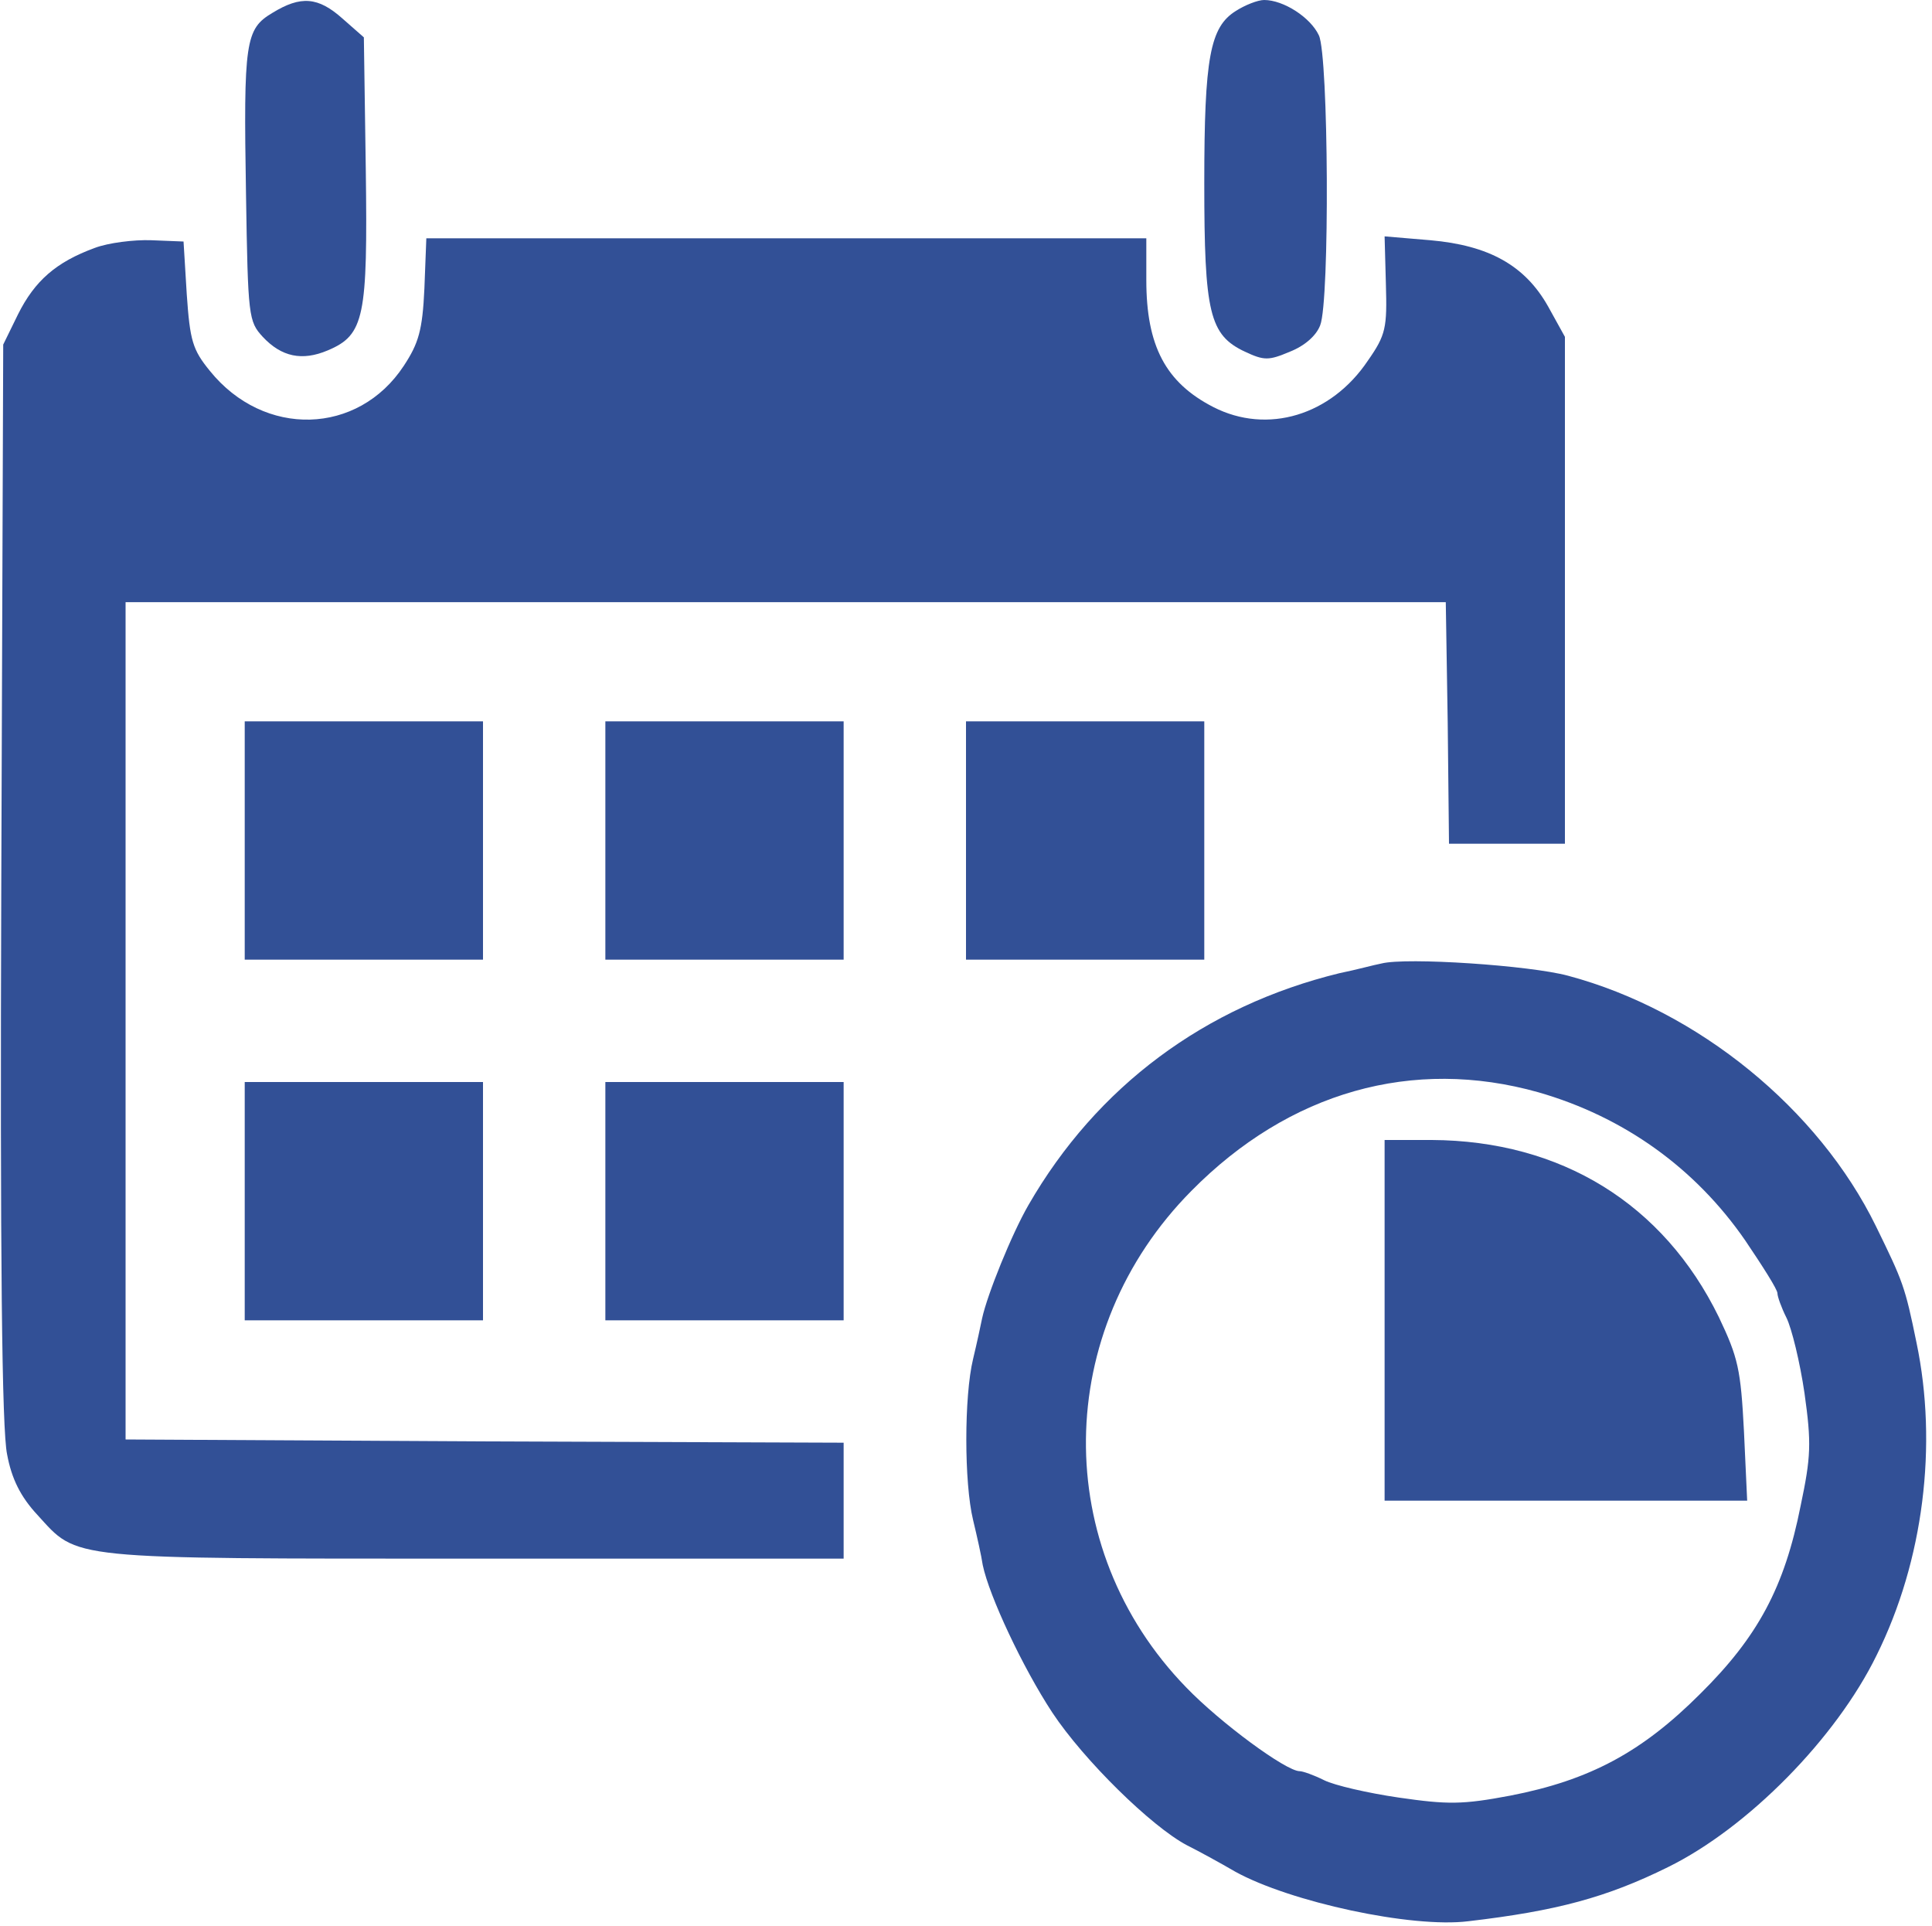  <svg  version="1.0" xmlns="http://www.w3.org/2000/svg"  width="300pt" height="299pt" viewBox="0 0 300 299"  preserveAspectRatio="xMidYMid meet">  <g transform="translate(0,299) scale(0.1,-0.1)" fill="#325096" stroke="none"> <path d="M423 2970 c-42 -25 -45 -44 -41 -282 3 -190 4 -197 26 -221 29 -31 61 -38 101 -21 57 24 62 52 59 280 l-3 206 -33 29 c-38 34 -65 36 -109 9z"/> <path d="M1919 2973 c-40 -25 -49 -72 -49 -267 0 -202 8 -236 63 -262 30 -14 37 -14 70 0 23 9 41 25 47 41 15 38 13 418 -2 450 -13 28 -55 55 -85 55 -10 0 -30 -8 -44 -17z"/> <path d="M147 2605 c-60 -22 -93 -51 -119 -103 l-23 -47 -3 -835 c-2 -586 1 -850 9 -888 7 -38 21 -66 47 -94 64 -70 40 -68 678 -68 l574 0 0 90 0 90 -557 2 -558 3 0 650 0 650 1025 0 1025 0 3 -187 2 -188 90 0 90 0 0 394 0 393 -26 47 c-36 64 -92 95 -183 103 l-71 6 2 -74 c2 -68 0 -79 -28 -119 -57 -85 -156 -115 -240 -72 -74 38 -104 95 -104 197 l0 65 -559 0 -559 0 -3 -78 c-3 -65 -9 -85 -32 -120 -71 -108 -217 -112 -301 -8 -27 33 -31 47 -36 119 l-5 82 -50 2 c-27 1 -67 -4 -88 -12z"/> <path d="M380 1685 l0 -185 185 0 185 0 0 185 0 185 -185 0 -185 0 0 -185z"/> <path d="M940 1685 l0 -185 185 0 185 0 0 185 0 185 -185 0 -185 0 0 -185z"/> <path d="M1500 1685 l0 -185 185 0 185 0 0 185 0 185 -185 0 -185 0 0 -185z"/> <path d="M2145 1494 c-11 -2 -40 -10 -65 -15 -209 -51 -377 -176 -483 -360 -26 -45 -64 -139 -72 -176 -2 -10 -8 -38 -14 -63 -14 -58 -14 -192 0 -250 6 -25 13 -56 15 -70 10 -48 62 -159 108 -229 49 -74 154 -177 209 -206 18 -9 51 -27 75 -41 85 -47 274 -88 362 -77 137 16 215 37 310 84 124 61 261 200 324 329 73 147 95 327 62 485 -18 88 -21 95 -63 181 -89 182 -276 335 -478 389 -59 16 -251 29 -290 19z m244 -200 c132 -38 243 -117 321 -230 27 -40 50 -76 50 -82 0 -5 6 -22 14 -38 8 -16 21 -69 28 -117 11 -78 10 -99 -6 -175 -25 -126 -66 -203 -156 -292 -90 -90 -171 -134 -295 -158 -74 -14 -97 -14 -173 -3 -48 7 -100 19 -116 27 -16 8 -33 14 -38 14 -21 0 -123 75 -176 130 -211 217 -207 554 8 771 152 154 344 208 539 153z"/> <path d="M2150 940 l0 -280 281 0 282 0 -5 108 c-5 96 -9 114 -39 177 -86 176 -245 274 -446 275 l-73 0 0 -280z"/> <path d="M380 1125 l0 -185 185 0 185 0 0 185 0 185 -185 0 -185 0 0 -185z"/> <path d="M940 1125 l0 -185 185 0 185 0 0 185 0 185 -185 0 -185 0 0 -185z"/> </g> </svg> 